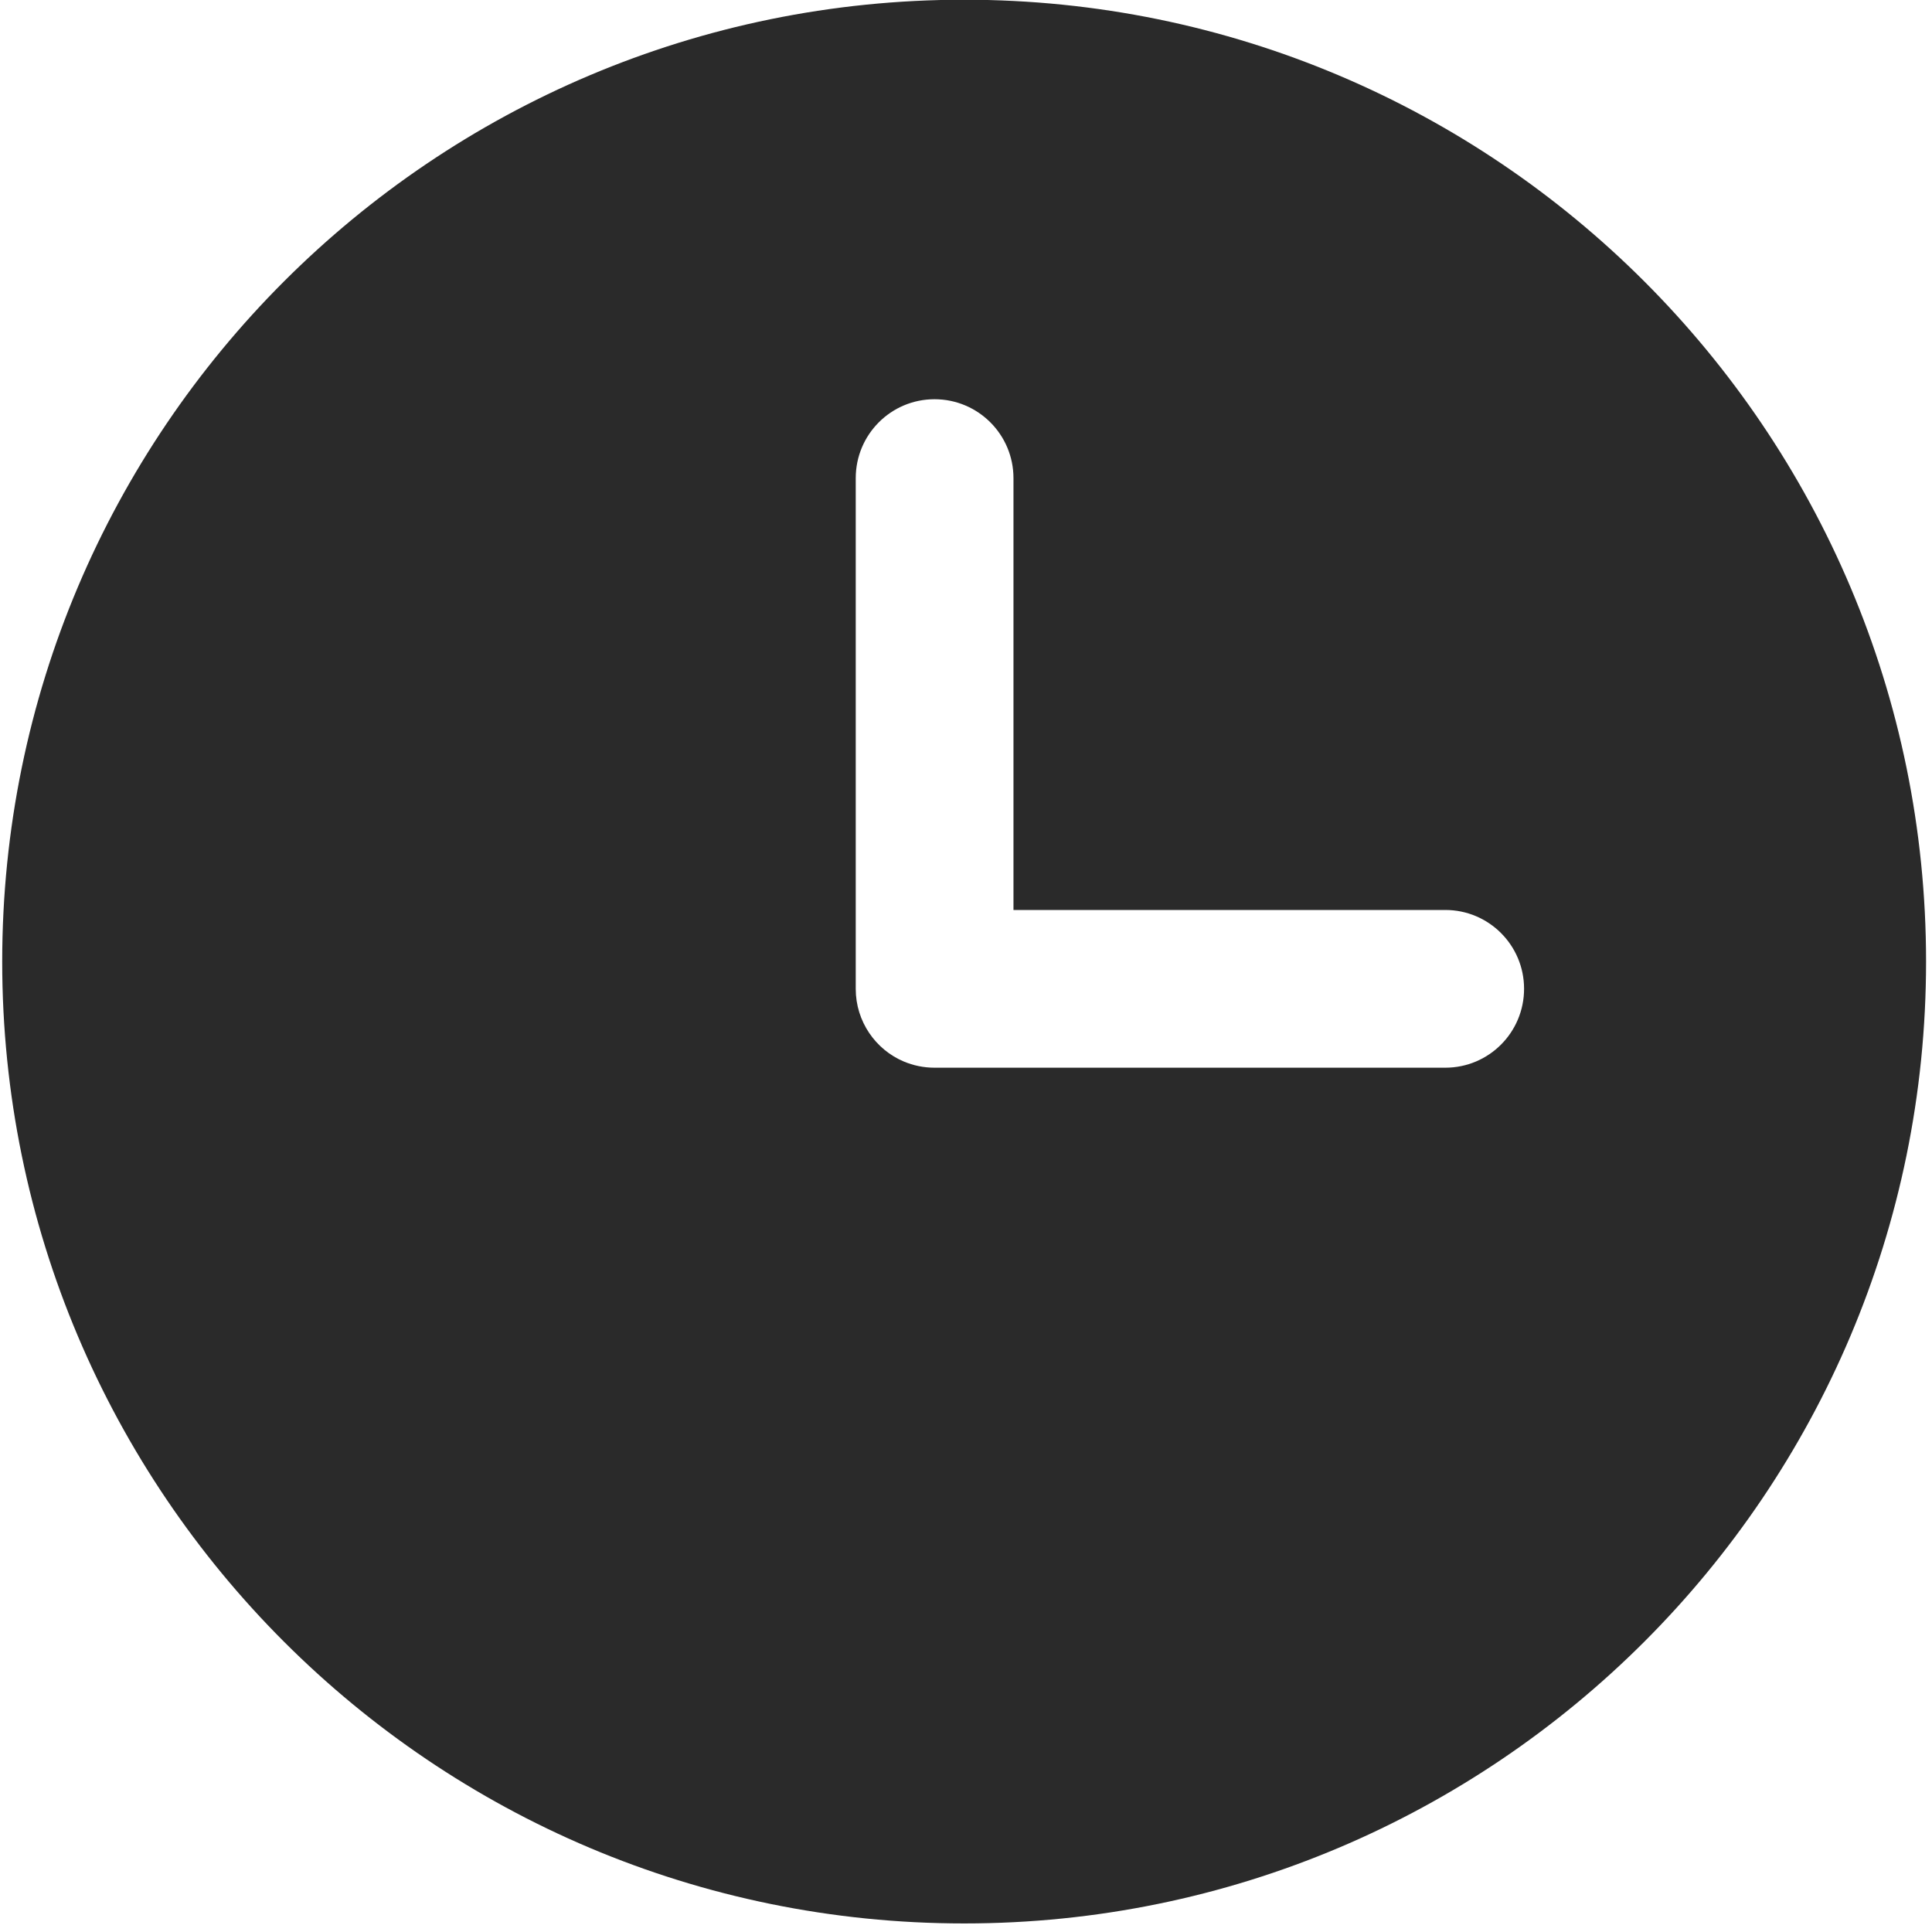 <?xml version="1.0" encoding="UTF-8"?>
<svg width="14px" height="14px" viewBox="0 0 14 14" version="1.1" xmlns="http://www.w3.org/2000/svg" xmlns:xlink="http://www.w3.org/1999/xlink">
    <!-- Generator: Sketch 52.5 (67469) - http://www.bohemiancoding.com/sketch -->
    <title>时间 (1)</title>
    <desc>Created with Sketch.</desc>
    <g id="页面-1" stroke="none" stroke-width="1" fill="none" fill-rule="evenodd">
        <g id="题库管理--普通员工做题页面" transform="translate(-981, -144)">
            <g id="分组-8" transform="translate(795, 141)">
                <g id="时间-(1)" transform="translate(185, 2)">
                    <rect id="矩形" fill="#000000" opacity="0" x="0" y="0" width="16" height="16"></rect>
                    <path d="M7.987,0.998 C4.137,0.998 1.016,4.118 1.016,7.968 C1.016,11.817 4.137,14.938 7.987,14.938 C11.836,14.938 14.957,11.817 14.957,7.968 C14.957,4.118 11.836,0.998 7.987,0.998 L7.987,0.998 Z M11.473,8.737 L7.772,8.737 C7.693,8.737 7.618,8.721 7.549,8.692 C7.345,8.606 7.201,8.402 7.201,8.166 L7.201,4.465 C7.201,4.149 7.456,3.893 7.772,3.893 C8.088,3.893 8.344,4.149 8.344,4.465 L8.344,7.594 L11.473,7.594 C11.789,7.594 12.044,7.85 12.044,8.165 C12.044,8.481 11.789,8.737 11.473,8.737 Z" id="形状" fill="#2A2A2A" fill-rule="nonzero"></path>
                </g>
            </g>
        </g>
    </g>
</svg>